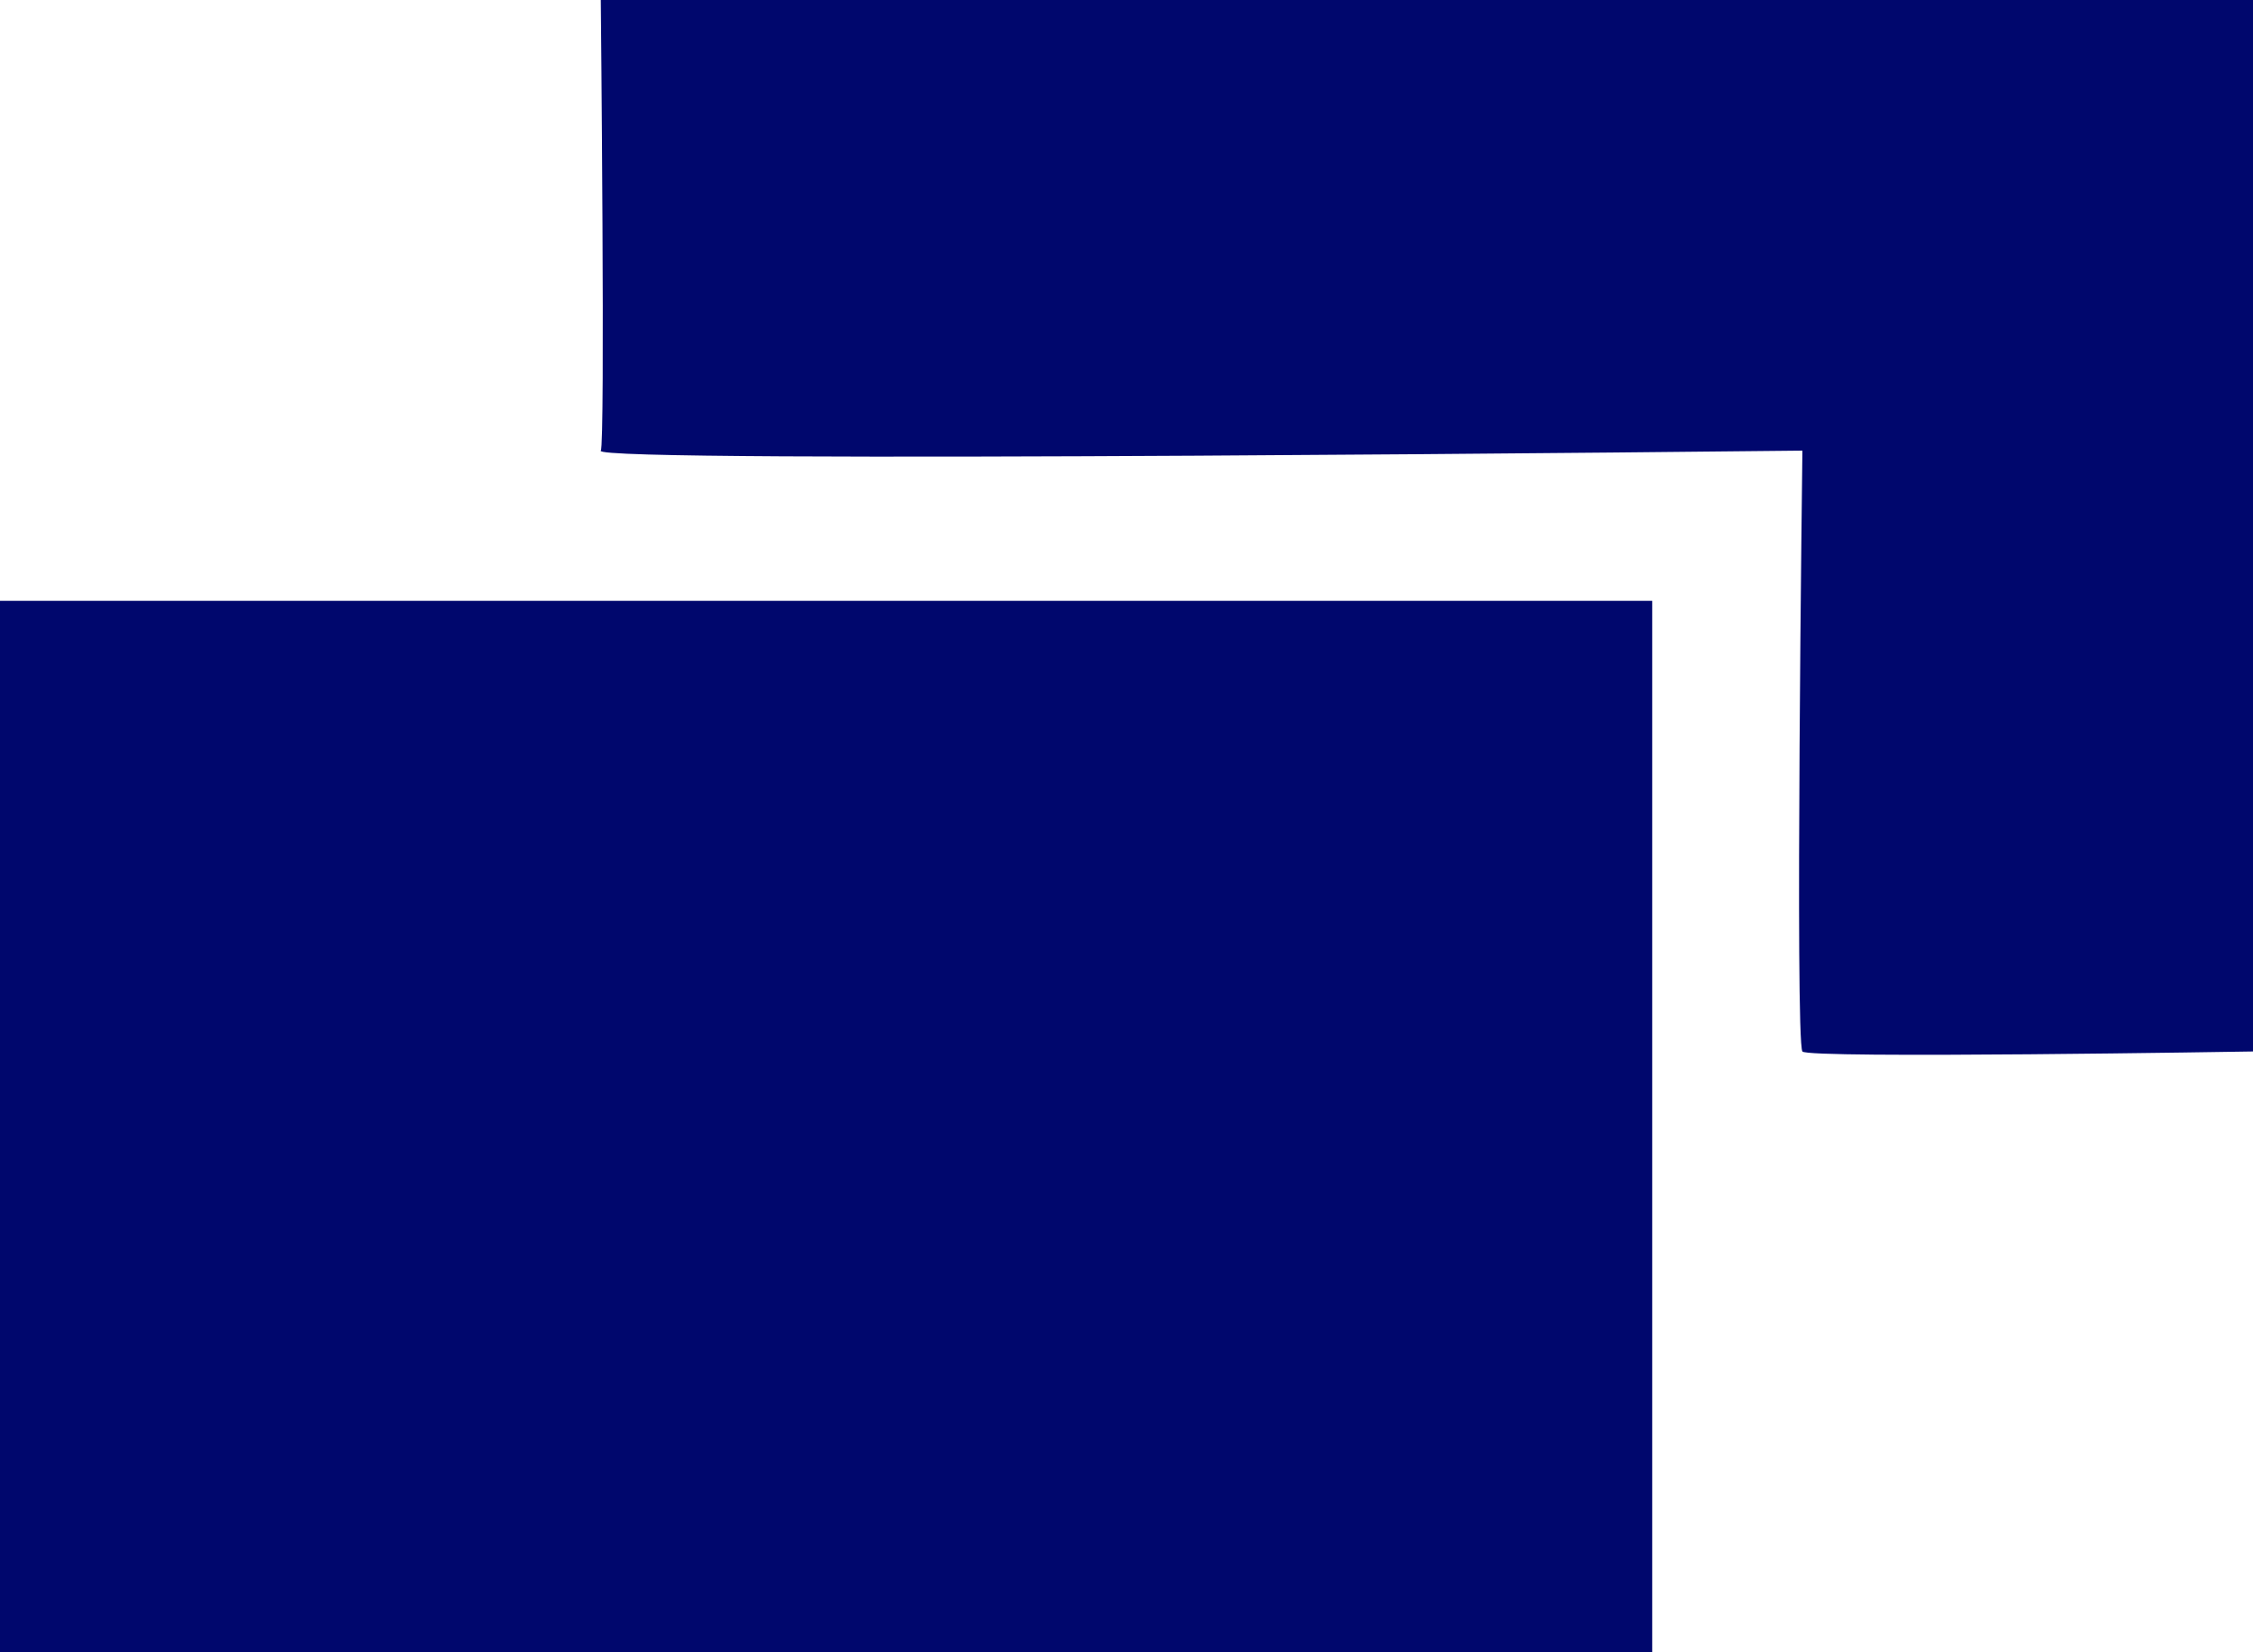 <svg xmlns="http://www.w3.org/2000/svg" width="15" height="11" viewBox="0 0 15 11">
  <defs>
    <style>
      .cls-1 {
        fill: #00076d;
        fill-rule: evenodd;
      }
    </style>
  </defs>
  <path id="icn" class="cls-1" d="M1183,2273h11v7h-11v-7Zm4-4h11v7s-2.97.05-3,0c-0.05-.08,0-4,0-4s-8.1.09-8,0C1187.03,2271.97,1187,2269,1187,2269Z" transform="translate(-1183 -2269)"/>
</svg>
